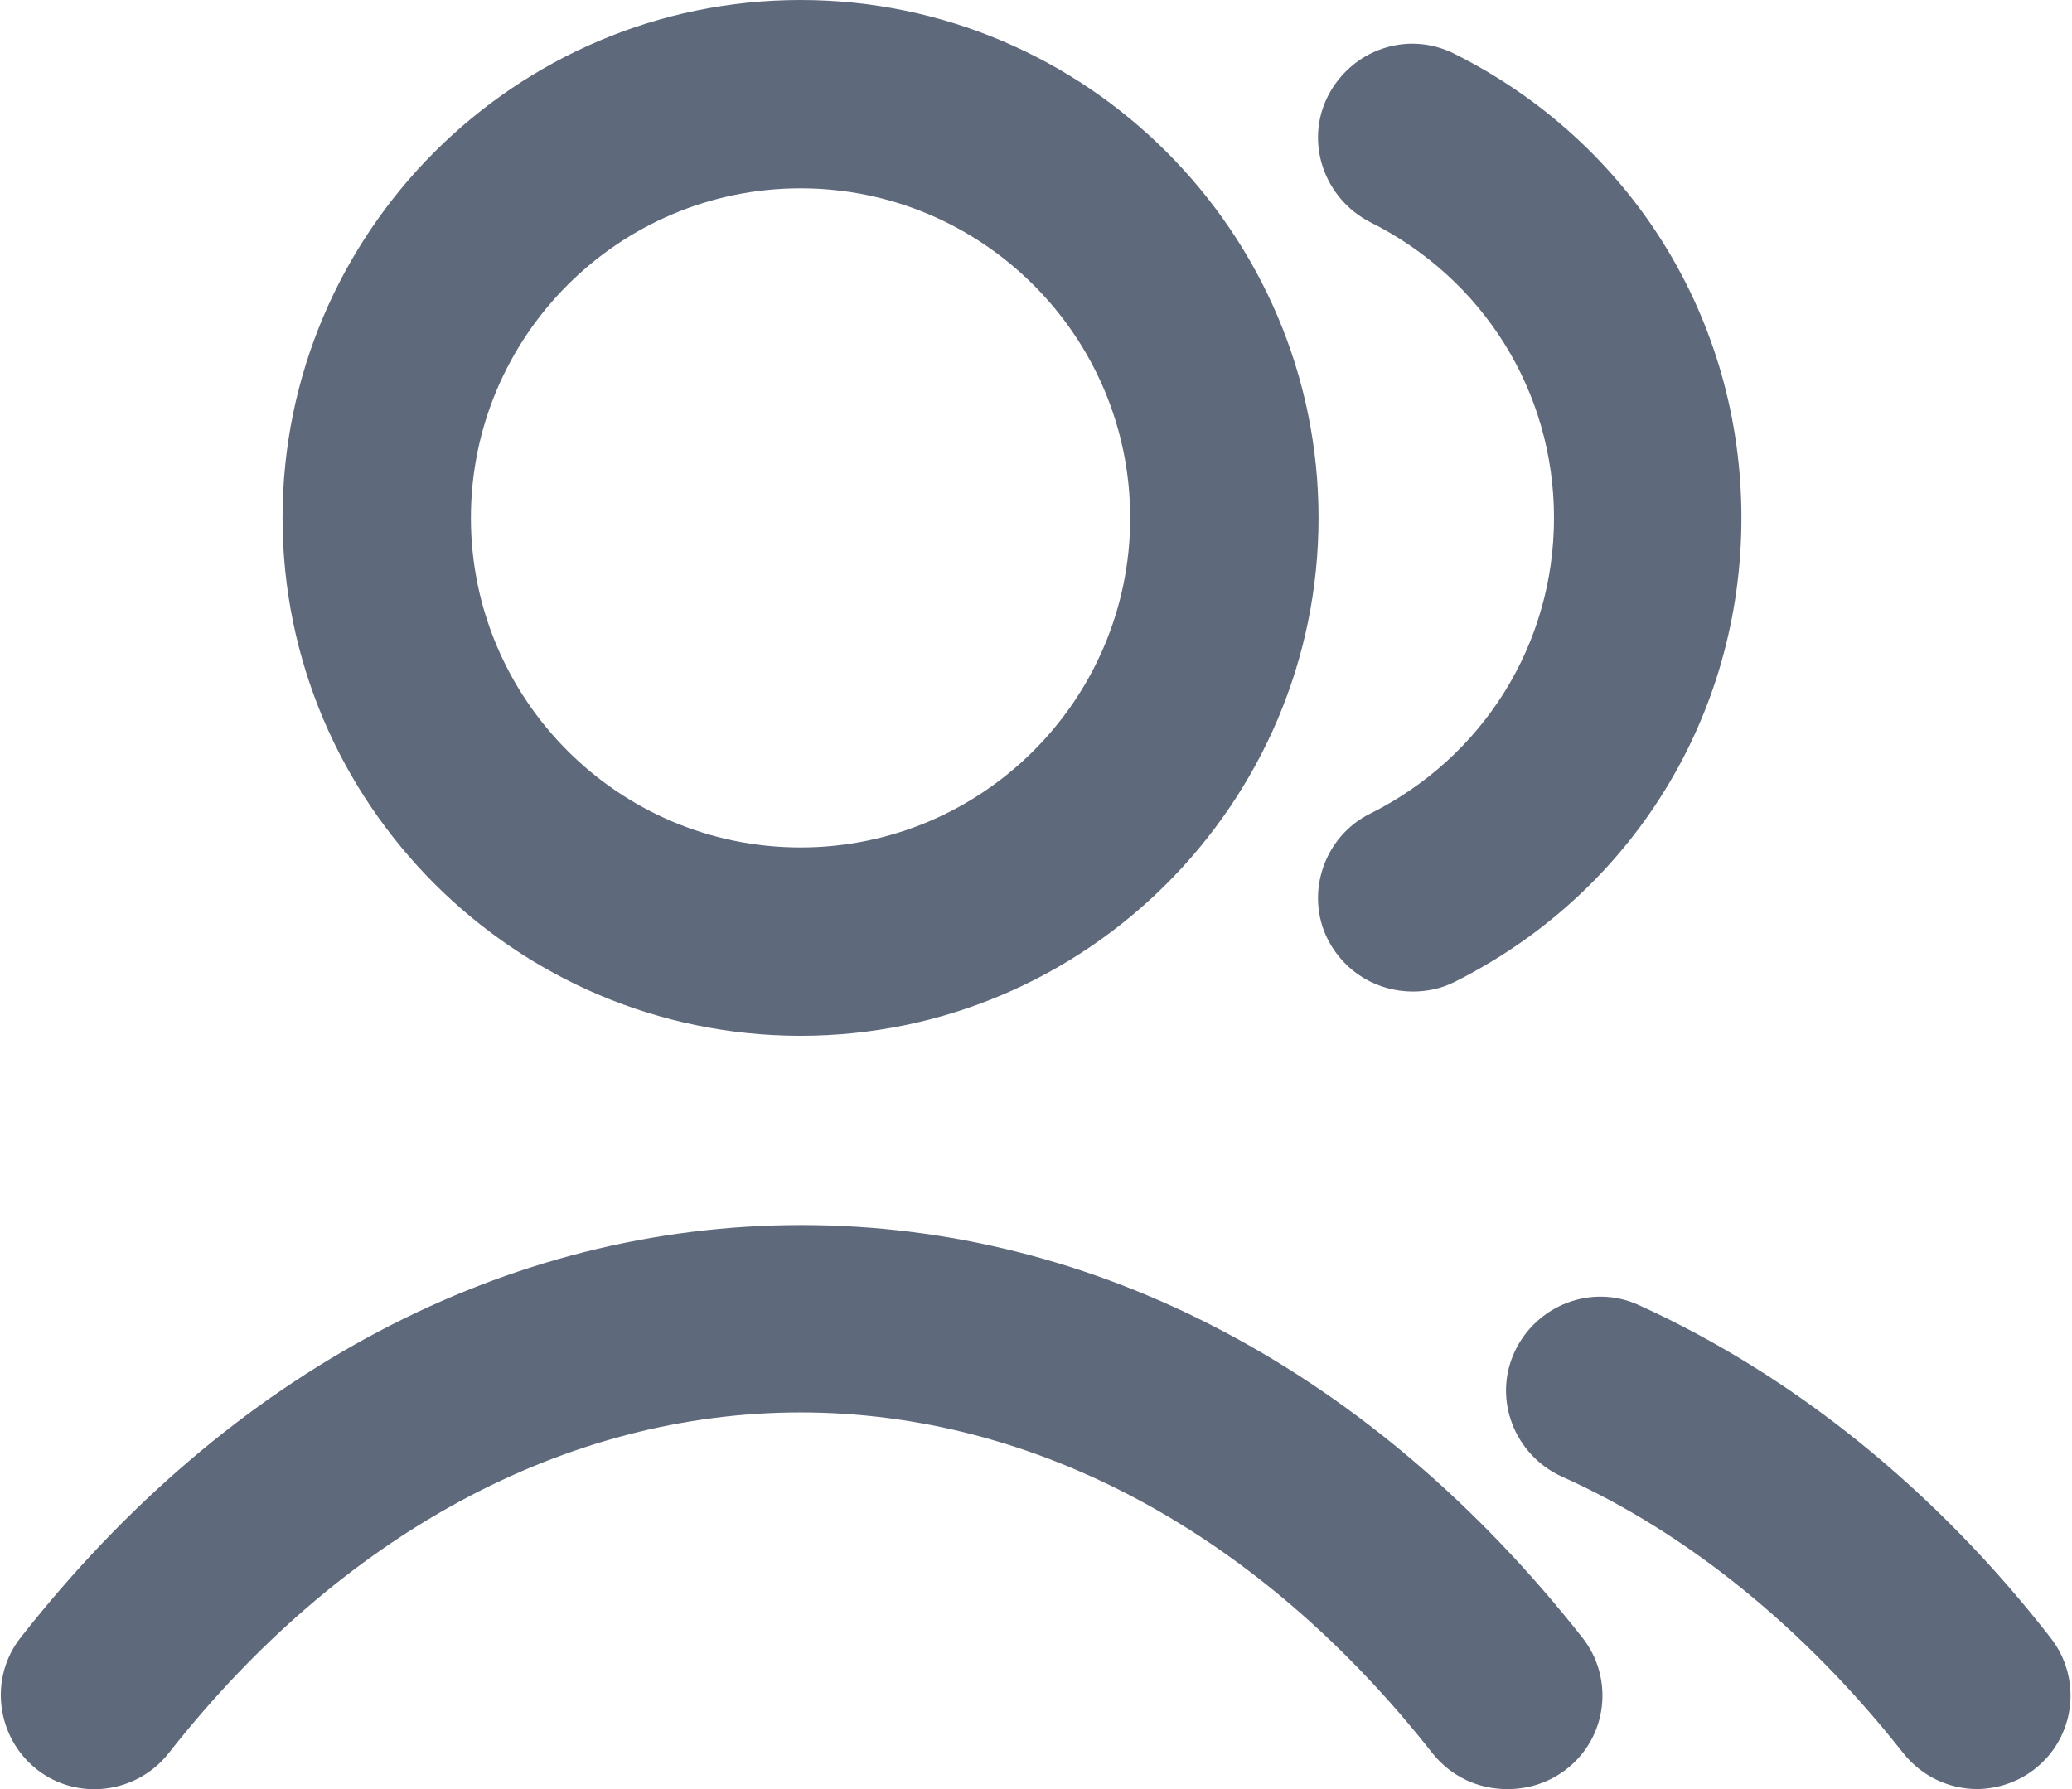 <?xml version="1.0" encoding="UTF-8"?>
<svg xmlns="http://www.w3.org/2000/svg" version="1.1" viewBox="0 0 22 19">
  <path fill="#5f697c" d="M16,19c-.3,0-.59-.13-.79-.38-1.83-2.33-4.22-3.62-6.71-3.62s-4.88,1.29-6.71,3.62c-.34.43-.97.51-1.4.17-.43-.34-.51-.97-.17-1.4,2.22-2.83,5.16-4.38,8.29-4.38s6.07,1.56,8.29,4.38c.34.43.27,1.06-.17,1.4-.18.14-.4.21-.62.21ZM21,19c-.3,0-.59-.13-.79-.38-1.04-1.32-2.29-2.34-3.63-2.94-.5-.23-.73-.82-.5-1.32.23-.5.82-.73,1.32-.5,1.63.74,3.14,1.95,4.37,3.53.34.43.27,1.06-.17,1.4-.18.14-.4.21-.62.21ZM8.5,11c-3.03,0-5.5-2.47-5.5-5.5S5.47,0,8.5,0s5.5,2.47,5.5,5.5-2.47,5.5-5.5,5.5ZM8.5,2c-1.93,0-3.5,1.57-3.5,3.5s1.57,3.5,3.5,3.5,3.5-1.57,3.5-3.5-1.57-3.5-3.5-3.5ZM15,10.53c-.37,0-.72-.2-.9-.55-.25-.49-.04-1.1.45-1.34,1.2-.6,1.95-1.8,1.95-3.14s-.75-2.54-1.95-3.14c-.49-.25-.7-.85-.45-1.34.25-.49.84-.7,1.34-.45,1.88.94,3.05,2.82,3.05,4.93s-1.17,3.99-3.05,4.93c-.14.07-.29.1-.44.1Z"/>
</svg>
